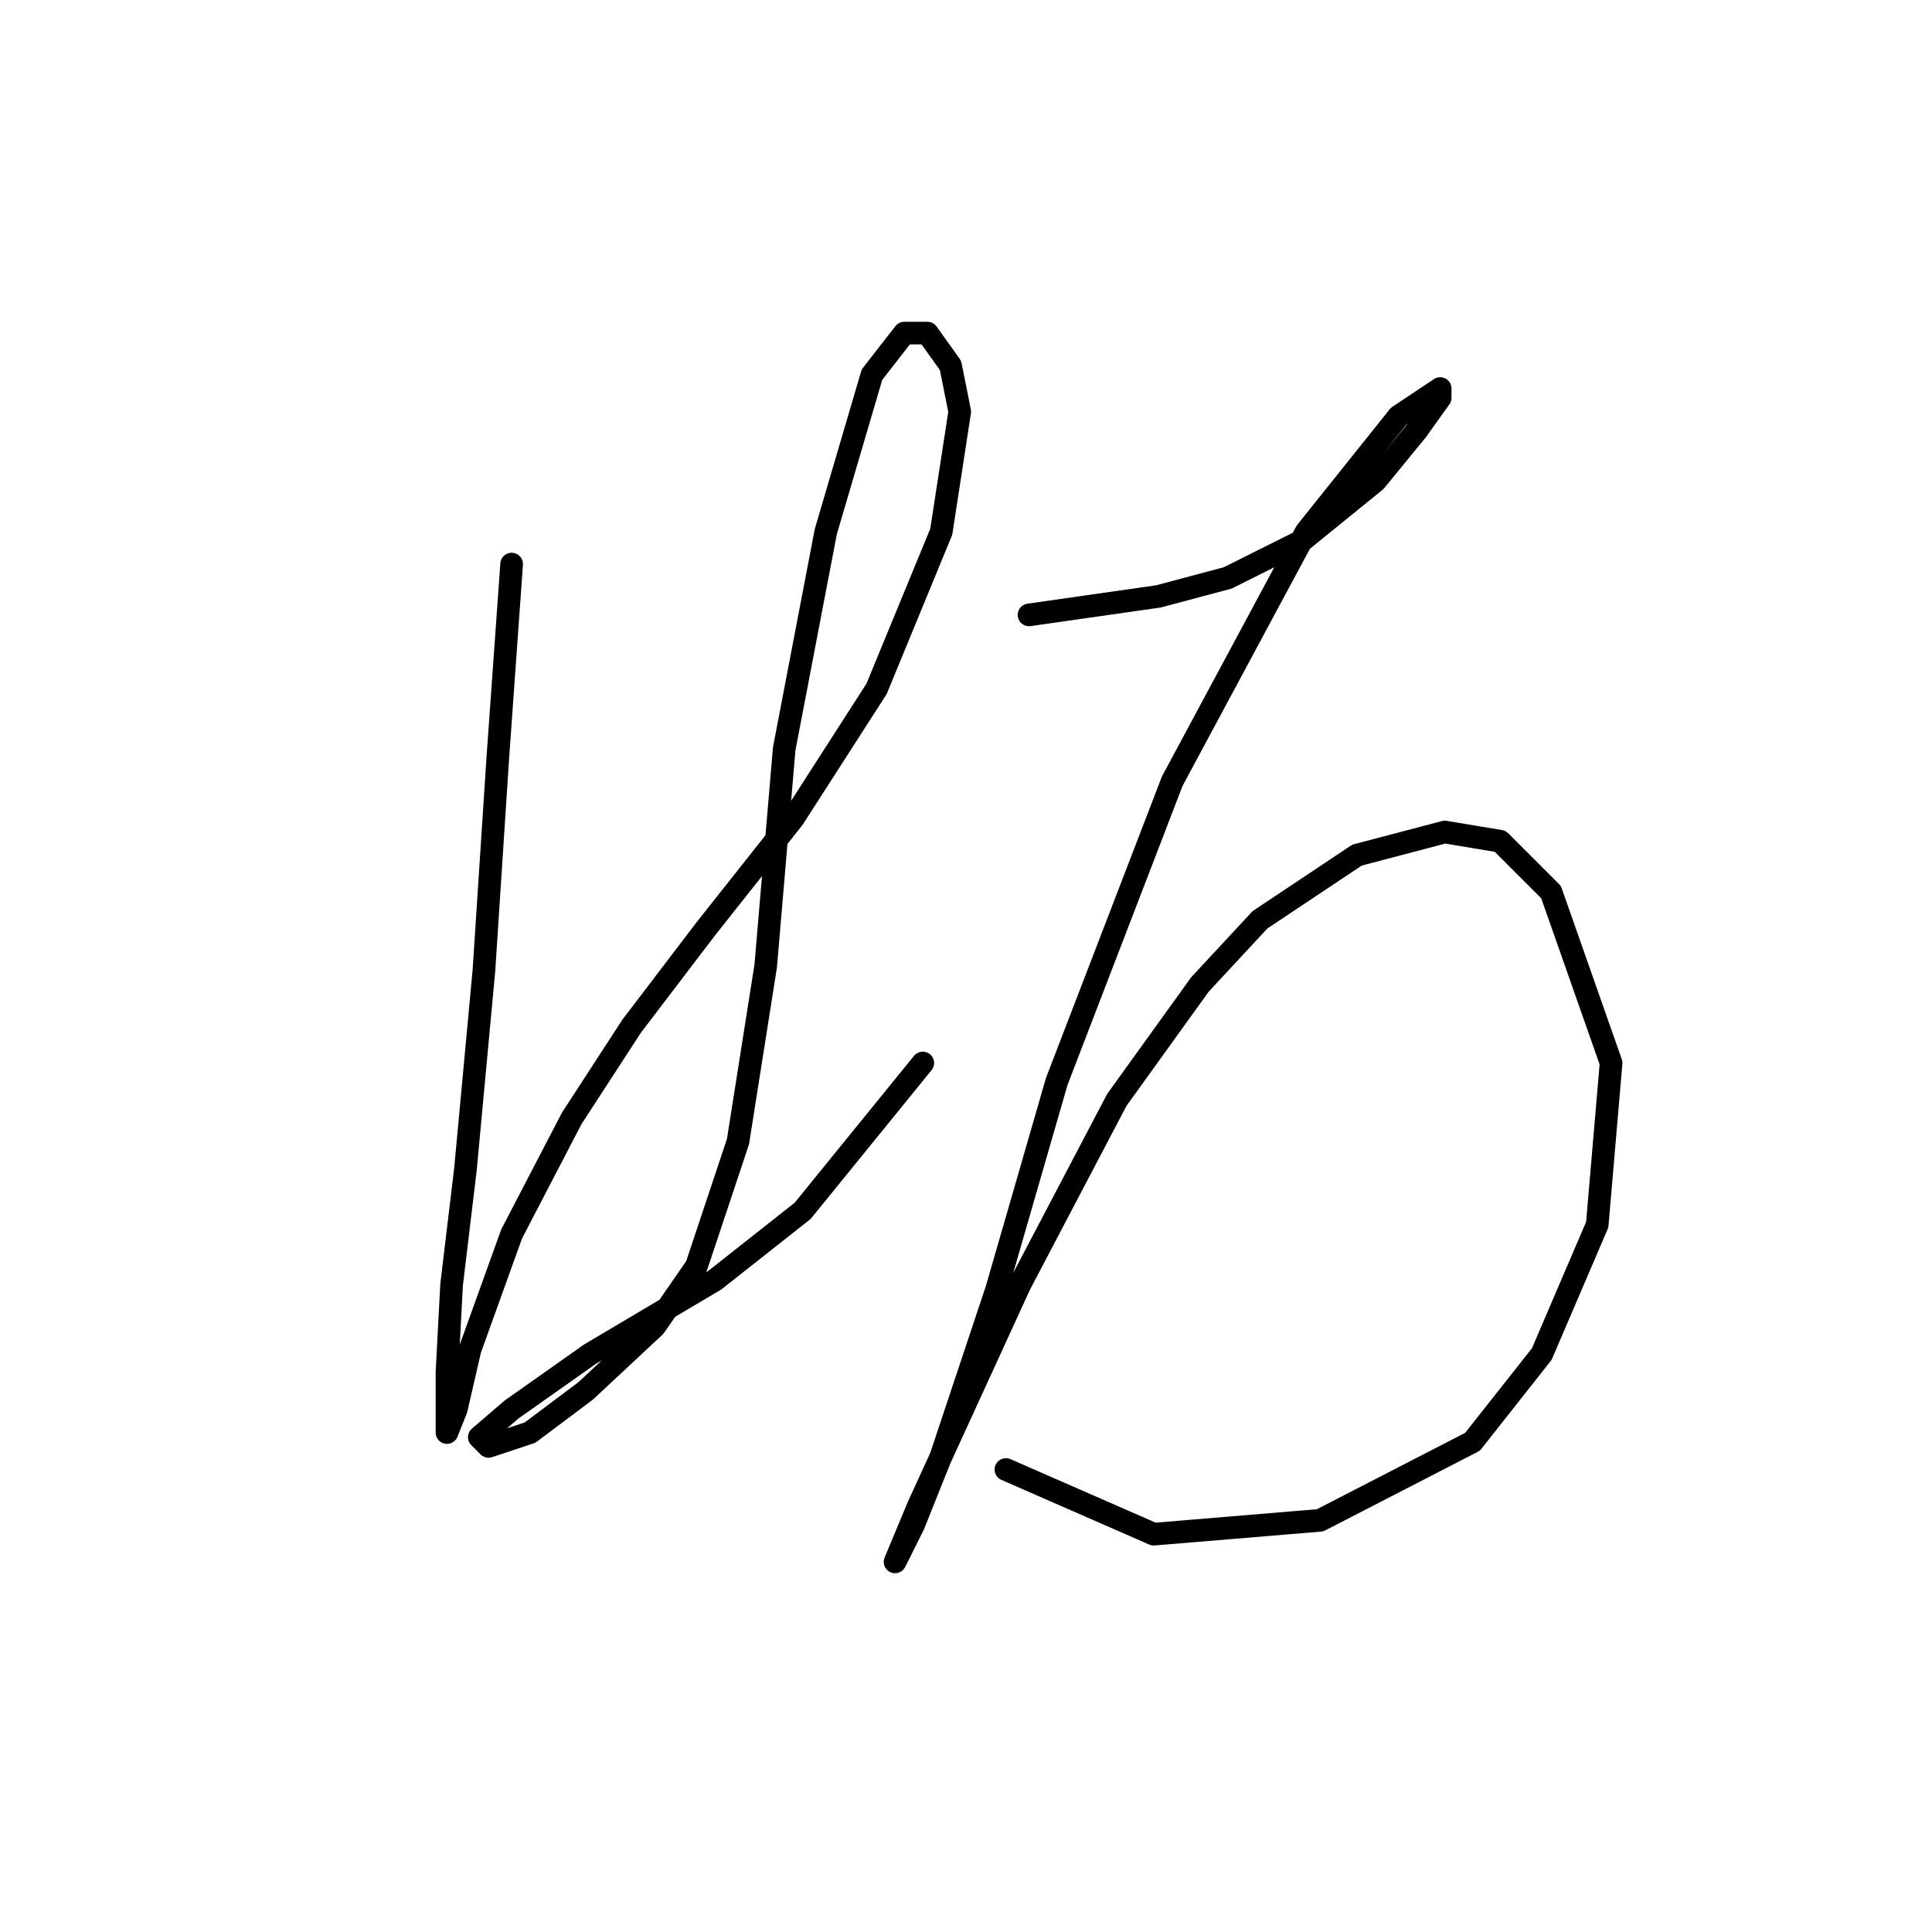 <?xml version="1.0" standalone="no"?>
    <svg width="256" height="256" xmlns="http://www.w3.org/2000/svg" version="1.1">
    <polyline stroke="black" stroke-width="3" stroke-linecap="round" fill="transparent" stroke-linejoin="round" points="67.795 74.744 65.959 100.452 64.122 128.61 61.674 154.93 59.838 170.233 59.226 181.863 59.226 187.985 59.226 189.821 60.45 186.76 62.286 178.803 67.795 163.5 75.753 148.197 83.71 135.955 93.504 123.1 105.134 108.41 116.152 91.271 124.722 70.459 127.17 54.544 125.946 48.423 122.885 44.138 119.825 44.138 115.54 49.647 109.419 70.459 103.91 99.228 101.461 127.997 97.789 151.258 92.28 167.785 86.771 175.742 77.589 184.312 70.244 189.821 64.735 191.657 63.51 190.433 67.795 186.76 78.201 179.415 94.728 169.621 106.358 160.439 122.273 140.852 122.273 140.852 " />
        <polyline stroke="black" stroke-width="3" stroke-linecap="round" fill="transparent" stroke-linejoin="round" points="136.352 81.477 153.491 79.028 162.673 76.58 172.466 71.683 182.26 63.726 187.769 56.992 190.83 52.707 190.83 51.483 185.321 55.156 173.079 70.459 155.327 103.513 140.024 143.3 132.067 170.845 124.722 192.881 121.049 202.063 118.6 206.96 118.6 206.96 121.661 199.615 135.128 170.233 147.982 145.749 159 130.446 166.957 121.876 179.812 113.307 191.442 110.246 198.787 111.47 205.521 118.204 213.478 140.852 211.642 162.276 204.296 179.415 195.115 191.045 174.915 201.451 152.879 203.287 133.291 194.718 133.291 194.718 " />
        </svg>